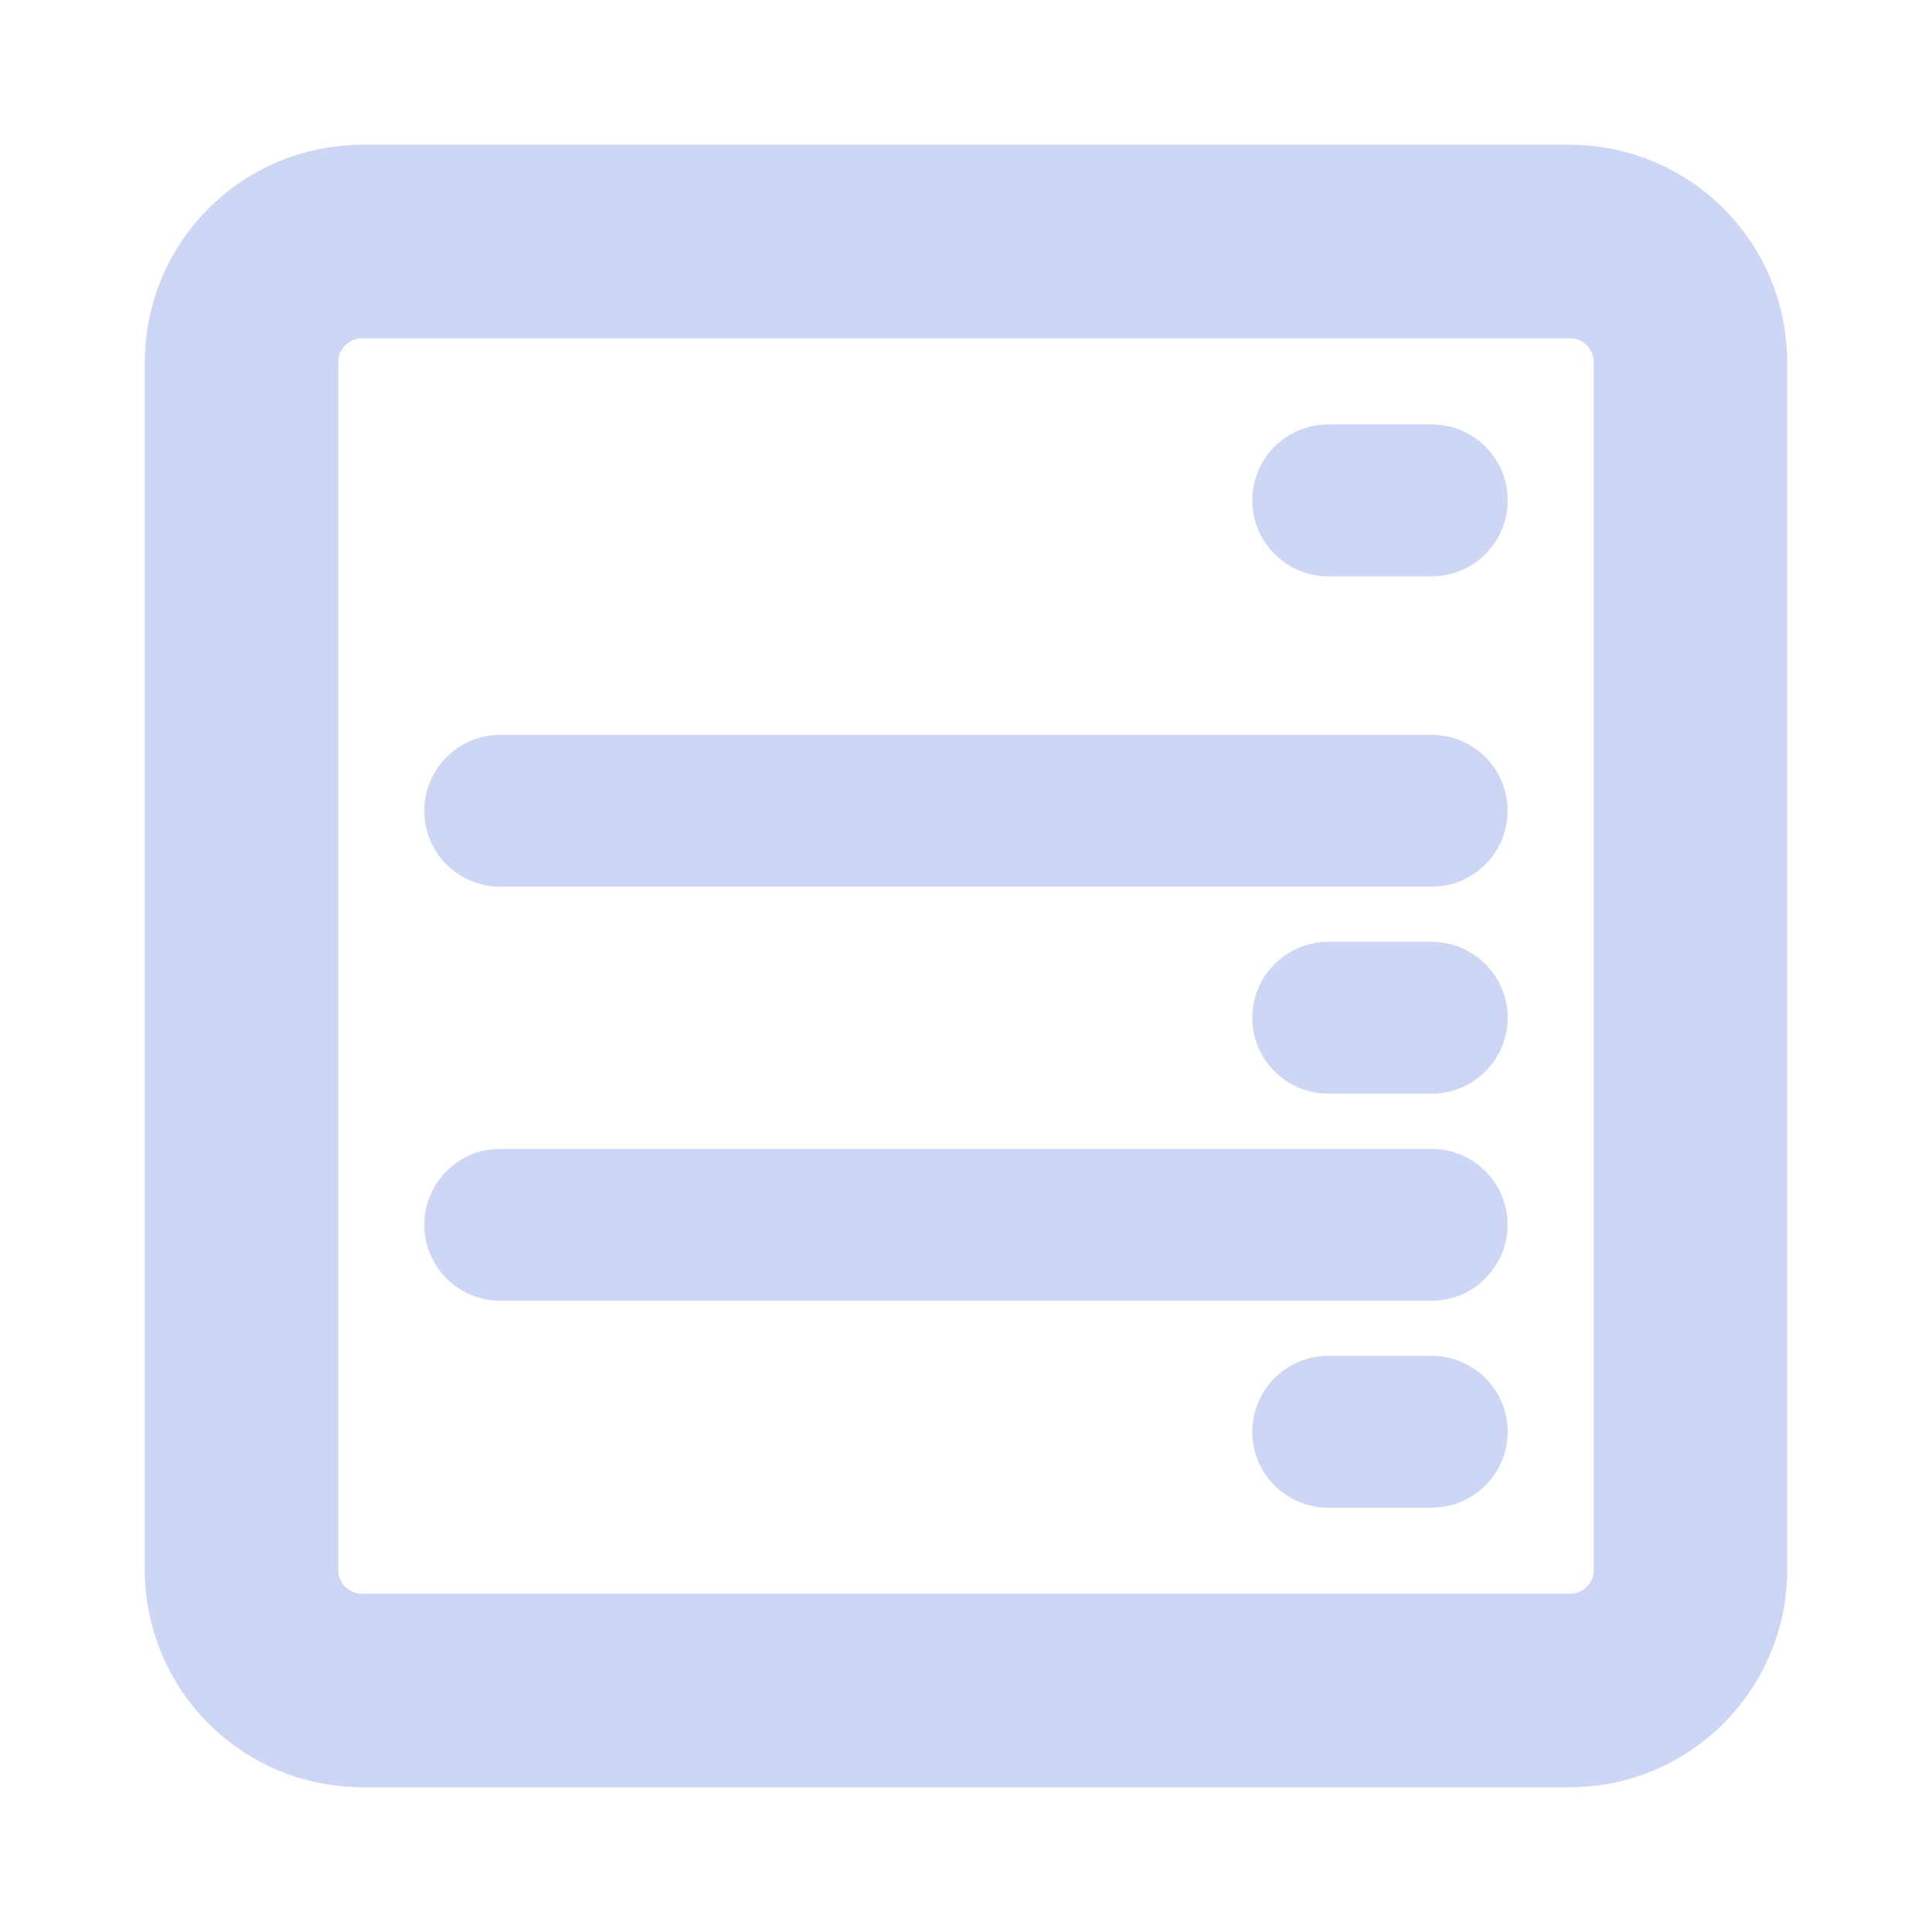 <svg width="16" height="16" viewBox="0 0 16 16" fill="none" xmlns="http://www.w3.org/2000/svg">
<path d="M3 2C2.448 2 2 2.448 2 3V5V6V7V10V11V13C2 13.552 2.448 14 3 14H13C13.552 14 14 13.552 14 13V11V10V7V6V5V3C14 2.448 13.552 2 13 2H3Z" stroke="url(#paint0_linear_448_639)" stroke-width="1.6"/>
<path d="M3 2C2.448 2 2 2.448 2 3V5V6V7V10V11V13C2 13.552 2.448 14 3 14H13C13.552 14 14 13.552 14 13V11V10V7V6V5V3C14 2.448 13.552 2 13 2H3Z" stroke="url(#paint1_linear_448_639)" stroke-width="1.6"/>
<path fill-rule="evenodd" clip-rule="evenodd" d="M11 3.714C10.763 3.714 10.571 3.906 10.571 4.143C10.571 4.38 10.763 4.572 11 4.572H11.857C12.094 4.572 12.286 4.38 12.286 4.143C12.286 3.906 12.094 3.714 11.857 3.714H11ZM4.142 6.285C3.906 6.285 3.714 6.477 3.714 6.714C3.714 6.951 3.906 7.142 4.142 7.142H11.857C12.093 7.142 12.285 6.951 12.285 6.714C12.285 6.477 12.093 6.285 11.857 6.285H4.142ZM10.571 8.428C10.571 8.191 10.763 8 11 8H11.857C12.094 8 12.286 8.191 12.286 8.428C12.286 8.665 12.094 8.857 11.857 8.857H11C10.763 8.857 10.571 8.665 10.571 8.428ZM4.142 9.714C3.906 9.714 3.714 9.906 3.714 10.142C3.714 10.379 3.906 10.571 4.142 10.571H11.857C12.093 10.571 12.285 10.379 12.285 10.142C12.285 9.906 12.093 9.714 11.857 9.714H4.142ZM10.571 11.857C10.571 11.62 10.763 11.428 11 11.428H11.857C12.094 11.428 12.286 11.62 12.286 11.857C12.286 12.093 12.094 12.285 11.857 12.285H11C10.763 12.285 10.571 12.093 10.571 11.857Z" fill="url(#paint2_linear_448_639)"/>
<path d="M10.771 4.144C10.771 4.017 10.874 3.915 11 3.915V3.515C10.653 3.515 10.371 3.796 10.371 4.144H10.771ZM11 4.373C10.874 4.373 10.771 4.27 10.771 4.144H10.371C10.371 4.491 10.653 4.773 11 4.773V4.373ZM11.857 4.373H11V4.773H11.857V4.373ZM12.086 4.144C12.086 4.27 11.983 4.373 11.857 4.373V4.773C12.204 4.773 12.486 4.491 12.486 4.144H12.086ZM11.857 3.915C11.983 3.915 12.086 4.017 12.086 4.144H12.486C12.486 3.796 12.204 3.515 11.857 3.515V3.915ZM11 3.915H11.857V3.515H11V3.915ZM3.914 6.715C3.914 6.588 4.016 6.486 4.142 6.486V6.086C3.795 6.086 3.514 6.367 3.514 6.715H3.914ZM4.142 6.943C4.016 6.943 3.914 6.841 3.914 6.715H3.514C3.514 7.062 3.795 7.343 4.142 7.343V6.943ZM11.857 6.943H4.142V7.343H11.857V6.943ZM12.085 6.715C12.085 6.841 11.983 6.943 11.857 6.943V7.343C12.204 7.343 12.485 7.062 12.485 6.715H12.085ZM11.857 6.486C11.983 6.486 12.085 6.588 12.085 6.715H12.485C12.485 6.367 12.204 6.086 11.857 6.086V6.486ZM4.142 6.486H11.857V6.086H4.142V6.486ZM11 7.8C10.653 7.8 10.371 8.082 10.371 8.429H10.771C10.771 8.303 10.874 8.2 11 8.2V7.8ZM11.857 7.8H11V8.2H11.857V7.8ZM12.486 8.429C12.486 8.082 12.204 7.8 11.857 7.8V8.2C11.983 8.2 12.086 8.303 12.086 8.429H12.486ZM11.857 9.057C12.204 9.057 12.486 8.776 12.486 8.429H12.086C12.086 8.555 11.983 8.658 11.857 8.658V9.057ZM11 9.057H11.857V8.658H11V9.057ZM10.371 8.429C10.371 8.776 10.653 9.057 11 9.057V8.658C10.874 8.658 10.771 8.555 10.771 8.429H10.371ZM3.914 10.143C3.914 10.017 4.016 9.915 4.142 9.915V9.515C3.795 9.515 3.514 9.796 3.514 10.143H3.914ZM4.142 10.372C4.016 10.372 3.914 10.269 3.914 10.143H3.514C3.514 10.49 3.795 10.772 4.142 10.772V10.372ZM11.857 10.372H4.142V10.772H11.857V10.372ZM12.085 10.143C12.085 10.269 11.983 10.372 11.857 10.372V10.772C12.204 10.772 12.485 10.49 12.485 10.143H12.085ZM11.857 9.915C11.983 9.915 12.085 10.017 12.085 10.143H12.485C12.485 9.796 12.204 9.515 11.857 9.515V9.915ZM4.142 9.915H11.857V9.515H4.142V9.915ZM11 11.229C10.653 11.229 10.371 11.51 10.371 11.857H10.771C10.771 11.731 10.874 11.629 11 11.629V11.229ZM11.857 11.229H11V11.629H11.857V11.229ZM12.486 11.857C12.486 11.51 12.204 11.229 11.857 11.229V11.629C11.983 11.629 12.086 11.731 12.086 11.857H12.486ZM11.857 12.486C12.204 12.486 12.486 12.205 12.486 11.857H12.086C12.086 11.984 11.983 12.086 11.857 12.086V12.486ZM11 12.486H11.857V12.086H11V12.486ZM10.371 11.857C10.371 12.205 10.653 12.486 11 12.486V12.086C10.874 12.086 10.771 11.984 10.771 11.857H10.371Z" fill="url(#paint3_linear_448_639)"/>
<defs>
<linearGradient id="paint0_linear_448_639" x1="8" y1="97.999" x2="8" y2="-46" gradientUnits="userSpaceOnUse">
<stop stop-color="#cdd6f4"/>
<stop offset="1" stop-color="#cdd6f4"/>
</linearGradient>
<linearGradient id="paint1_linear_448_639" x1="8" y1="14" x2="8" y2="2" gradientUnits="userSpaceOnUse">
<stop stop-color="#cdd6f4"/>
<stop offset="1" stop-color="#cdd6f4"/>
</linearGradient>
<linearGradient id="paint2_linear_448_639" x1="8" y1="12.285" x2="8" y2="3.714" gradientUnits="userSpaceOnUse">
<stop stop-color="#cdd6f4"/>
<stop offset="1" stop-color="#cdd6f4"/>
</linearGradient>
<linearGradient id="paint3_linear_448_639" x1="8" y1="12.286" x2="8" y2="3.715" gradientUnits="userSpaceOnUse">
<stop stop-color="#cdd6f4"/>
<stop offset="1" stop-color="#cdd6f4"/>
</linearGradient>
</defs>
</svg>
